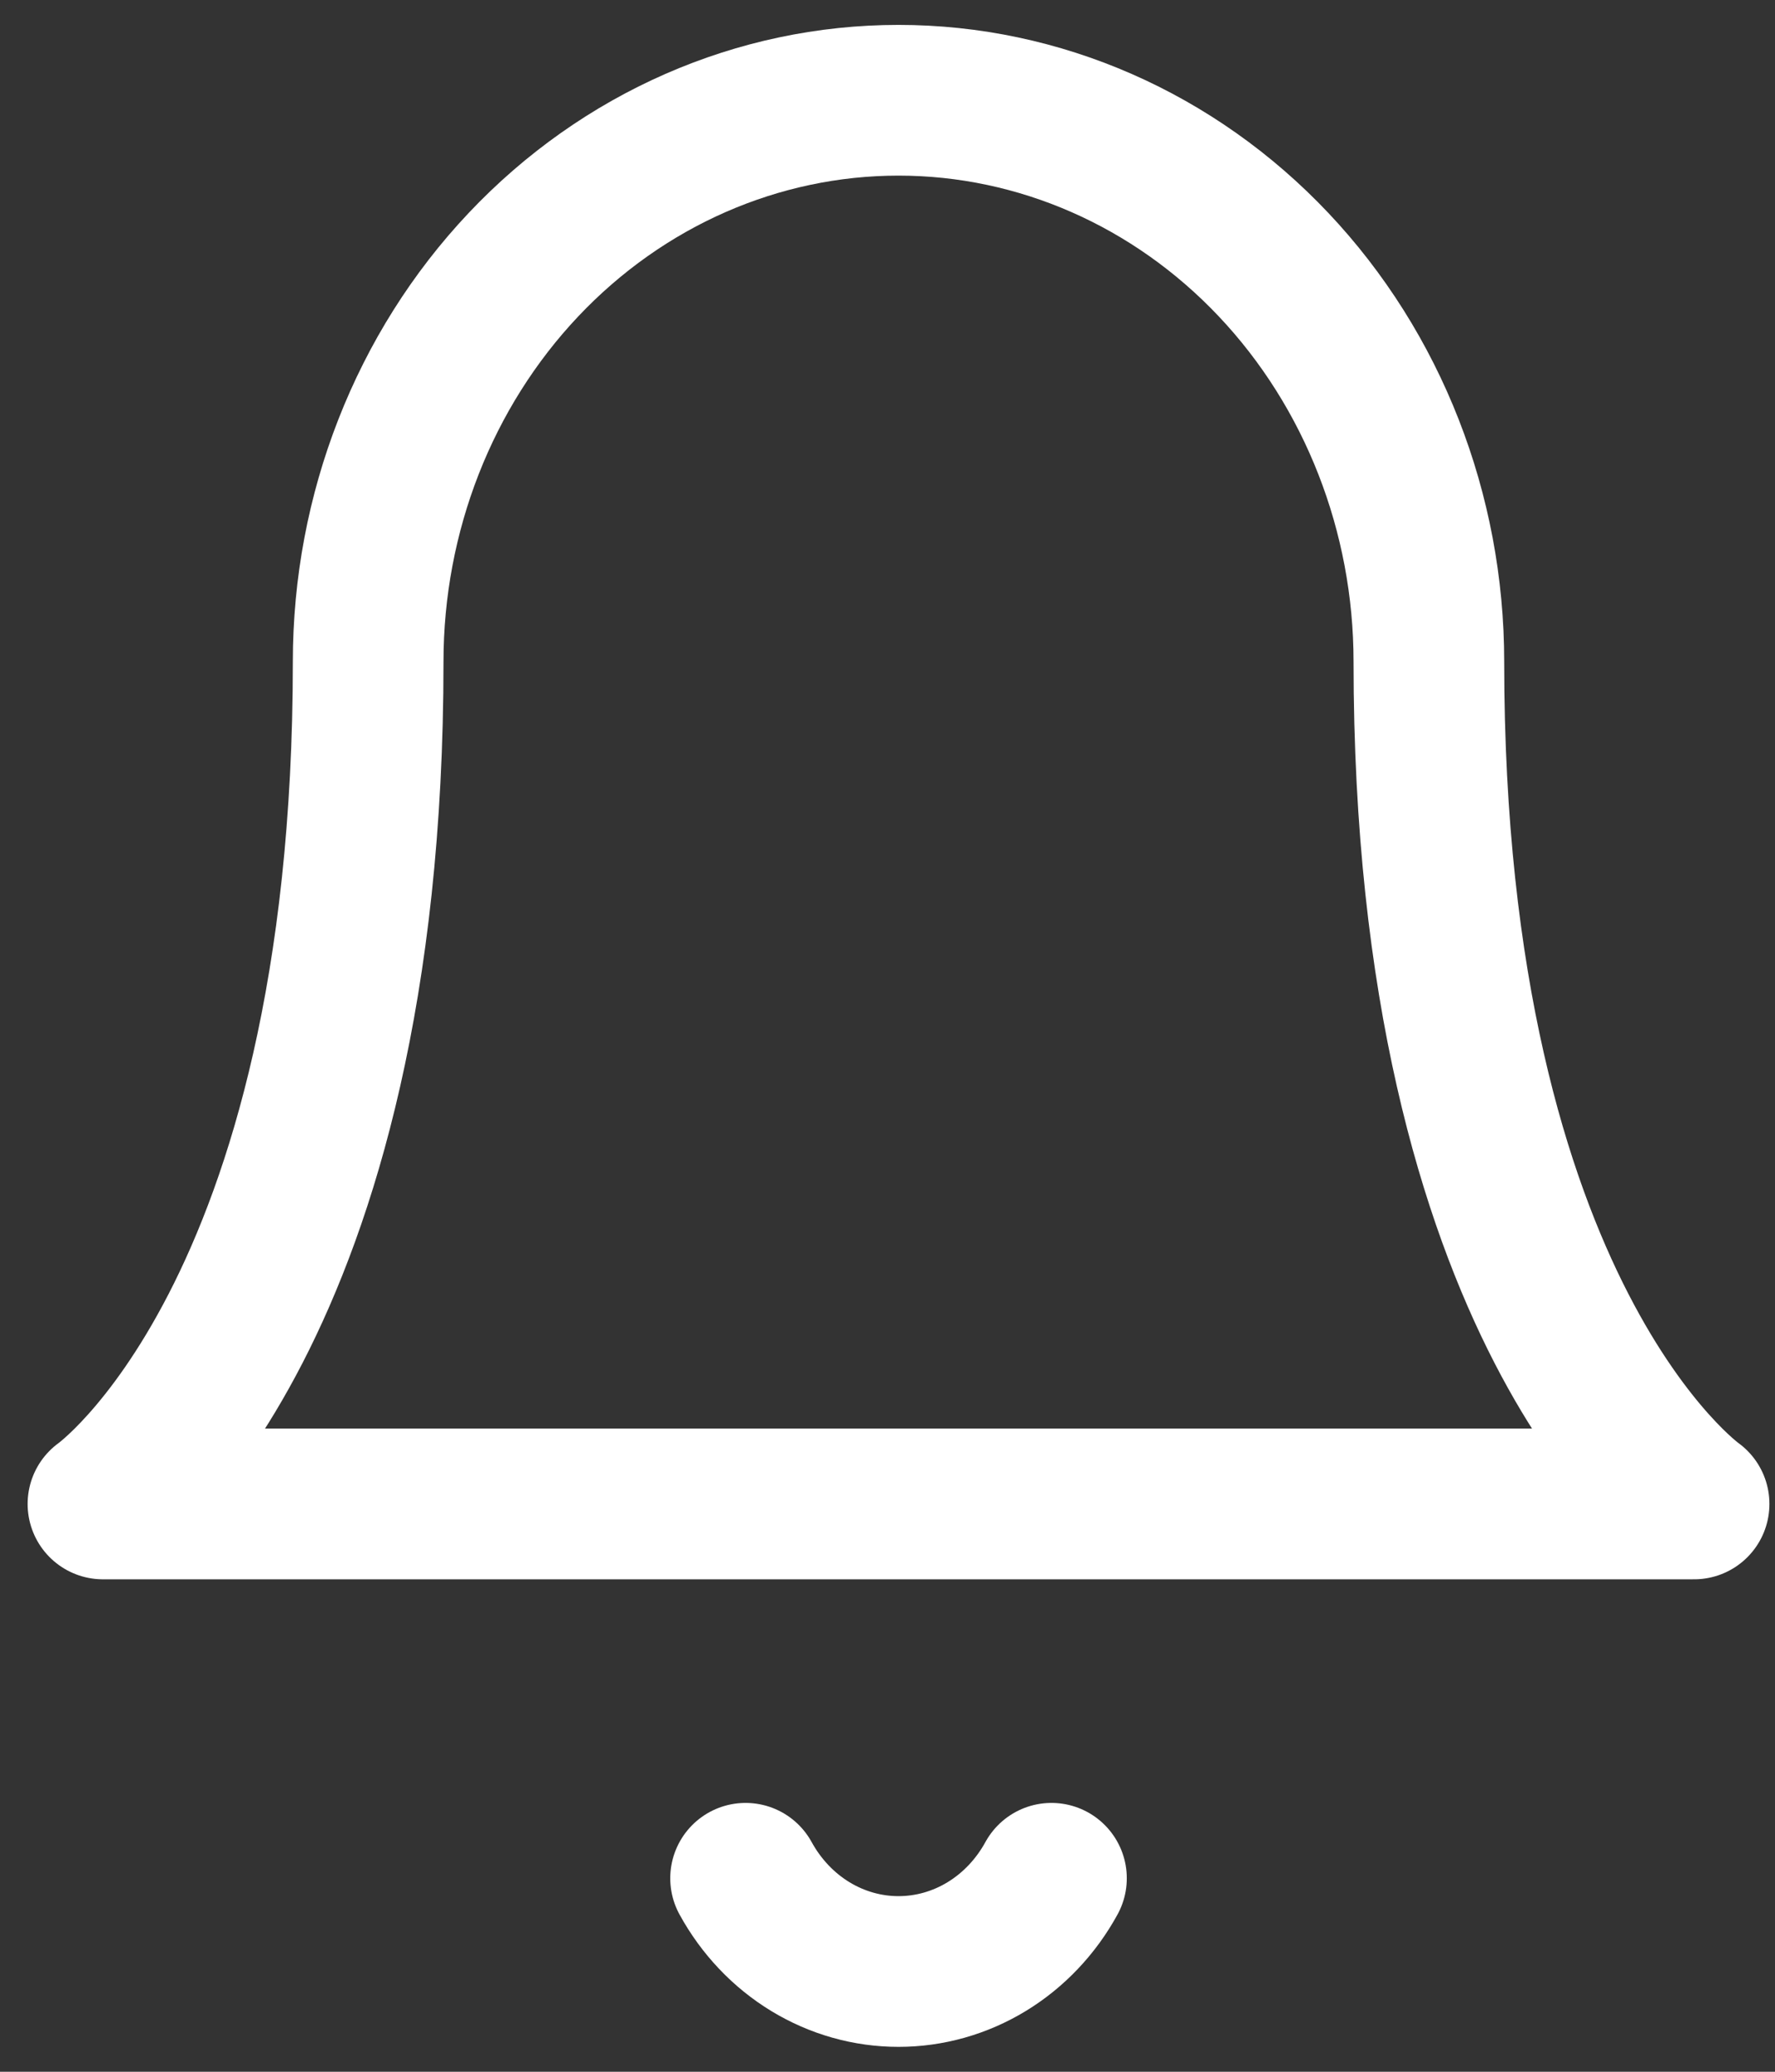 <svg width="24" height="28" viewBox="0 0 24 28" fill="none" xmlns="http://www.w3.org/2000/svg">
<rect x="0" y="0" width="24" height="28" fill="#333333" stroke="none"/>
<path d="M14.217 25.385C14.007 25.768 13.705 26.087 13.342 26.308C12.979 26.529 12.568 26.645 12.149 26.645C11.73 26.645 11.319 26.529 10.956 26.308C10.593 26.087 10.291 25.768 10.081 25.385M19.32 8.943C19.32 6.931 18.565 5 17.22 3.577C15.875 2.154 14.051 1.355 12.149 1.355C10.247 1.355 8.423 2.154 7.078 3.577C5.733 5 4.978 6.931 4.978 8.943C4.978 17.797 1.392 20.326 1.392 20.326H22.906C22.906 20.326 19.32 17.797 19.32 8.943Z" stroke="white" stroke-width="2.037" stroke-linecap="round" stroke-linejoin="round"/>
</svg>
